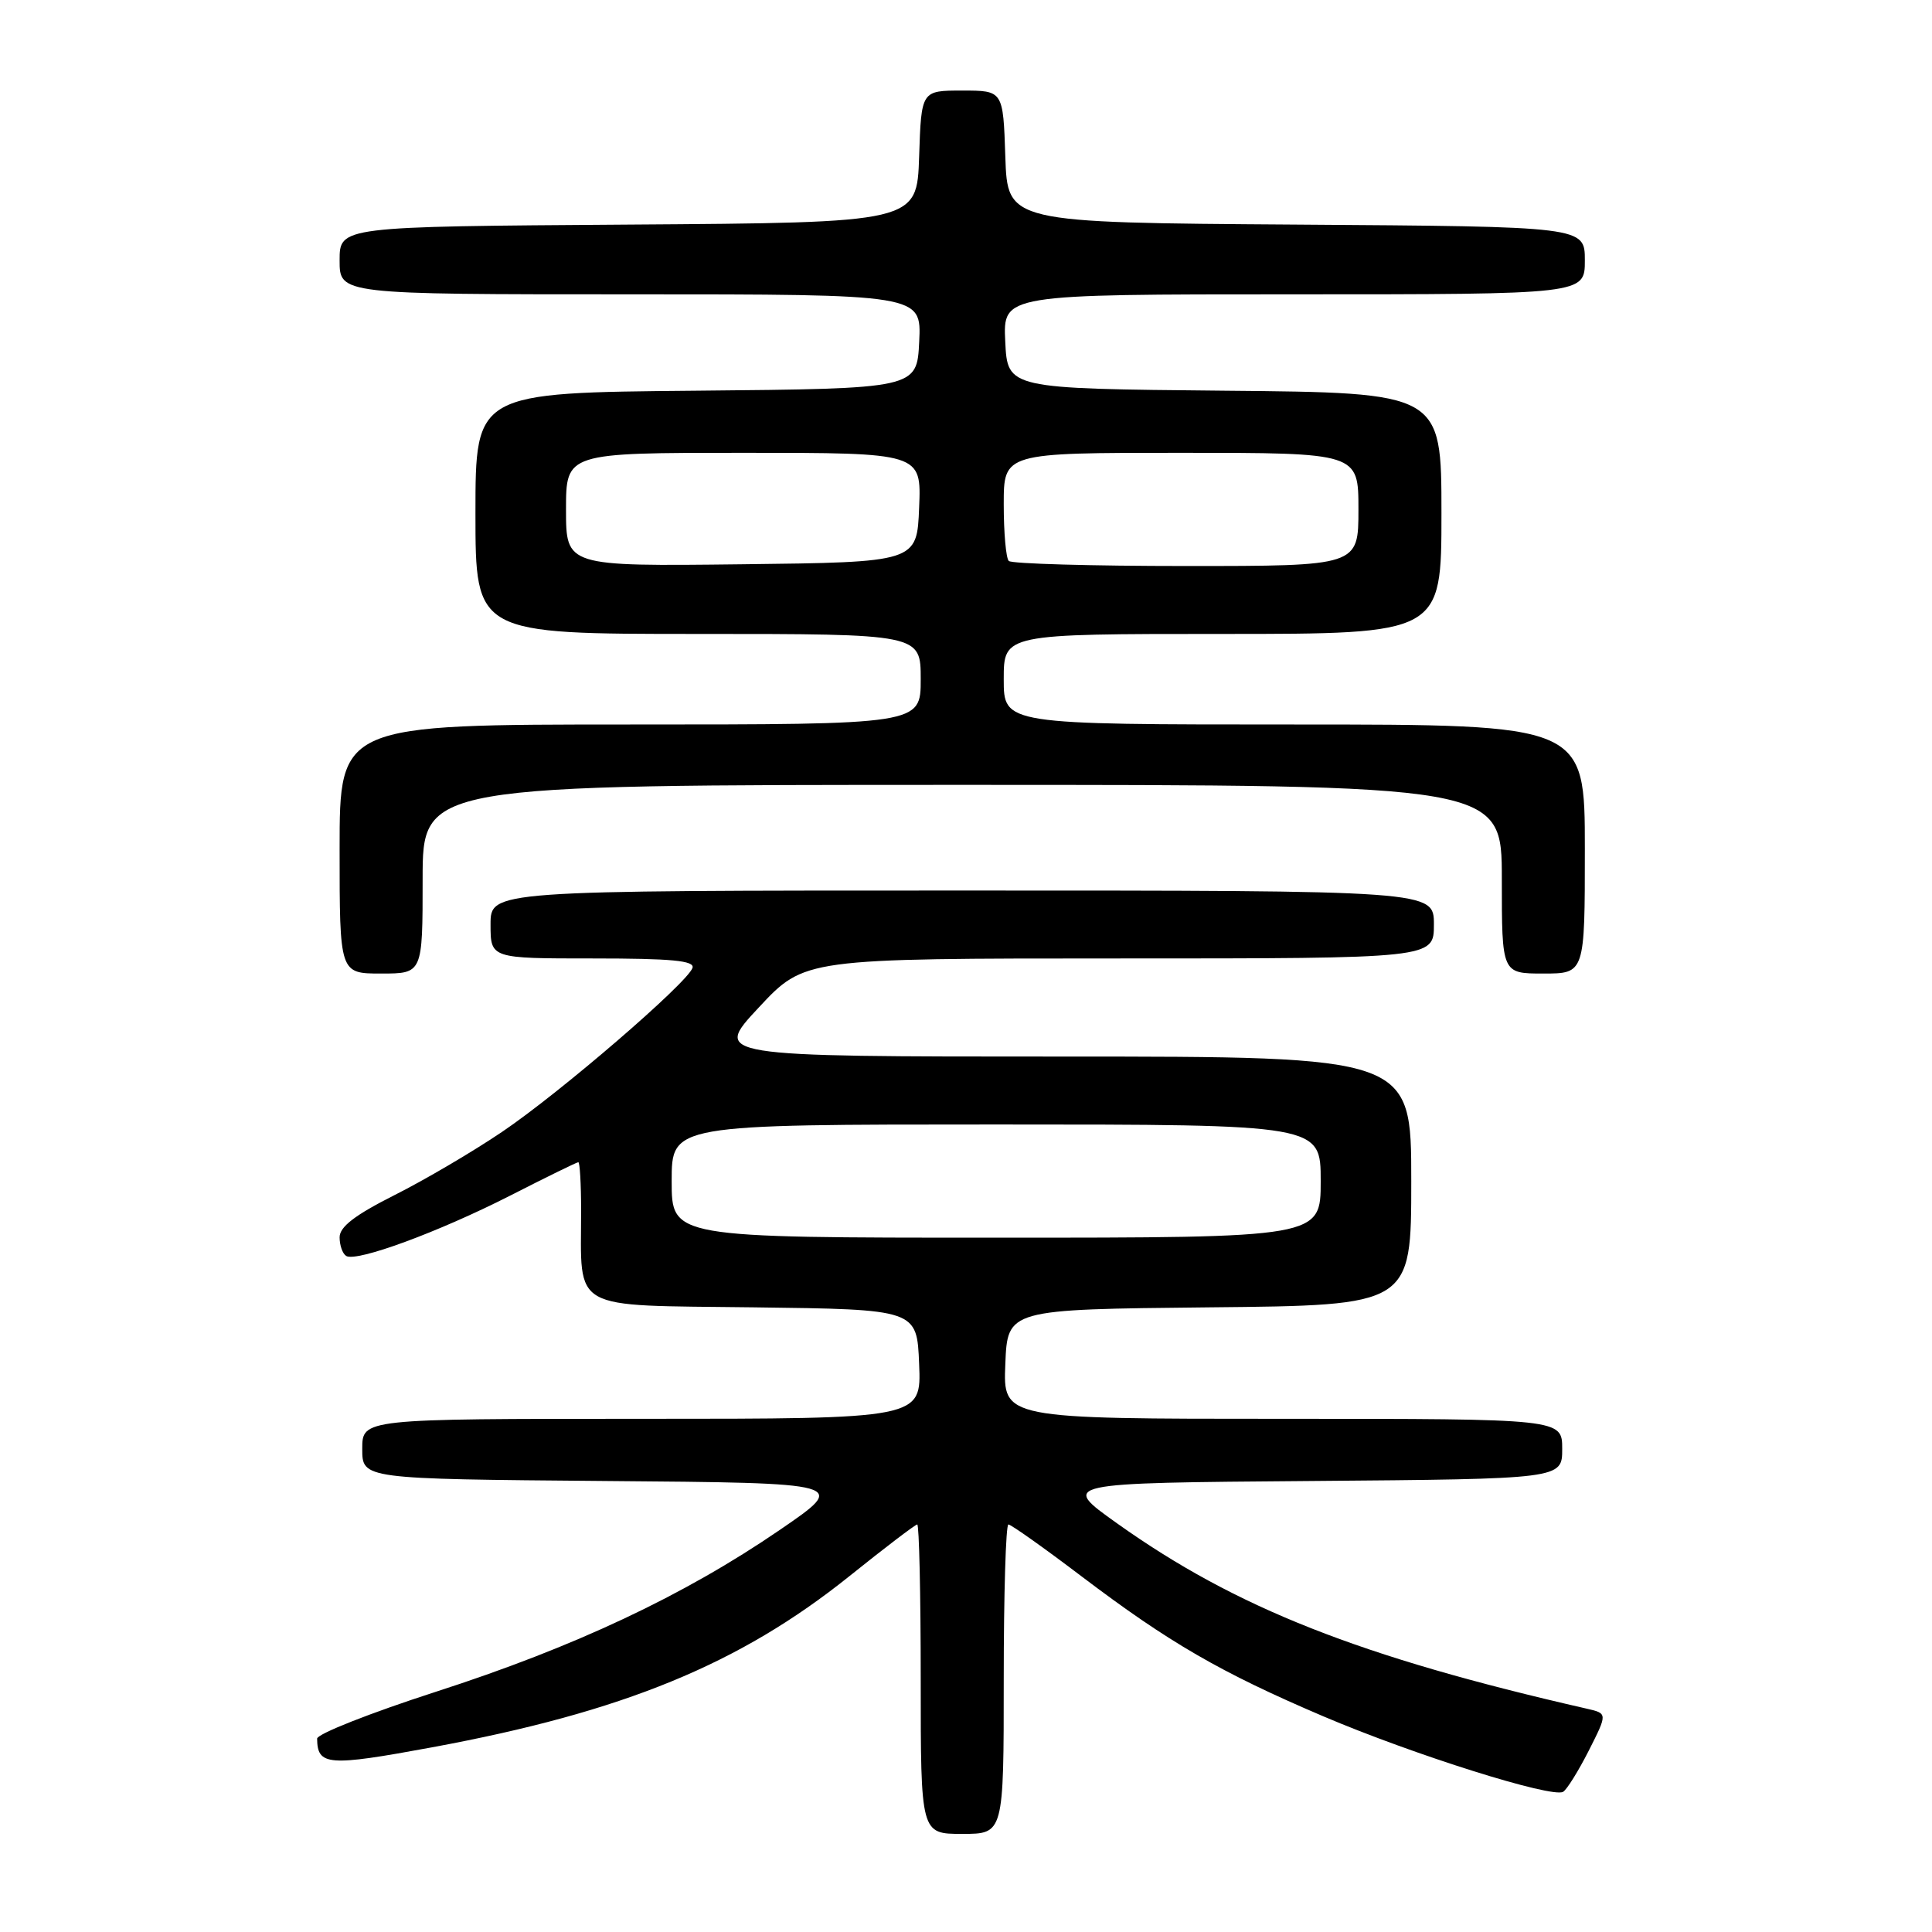 <?xml version="1.0" encoding="UTF-8" standalone="no"?>
<!DOCTYPE svg PUBLIC "-//W3C//DTD SVG 1.1//EN" "http://www.w3.org/Graphics/SVG/1.1/DTD/svg11.dtd" >
<svg xmlns="http://www.w3.org/2000/svg" xmlns:xlink="http://www.w3.org/1999/xlink" version="1.1" viewBox="0 0 256 256">
 <g >
 <path fill="currentColor"
d=" M 133.00 222.50 C 133.00 211.22 133.28 202.00 133.62 202.00 C 133.96 202.00 138.35 205.11 143.37 208.92 C 154.91 217.66 161.75 221.62 175.32 227.41 C 187.26 232.50 205.70 238.31 207.13 237.42 C 207.63 237.11 209.16 234.65 210.53 231.95 C 213.01 227.04 213.01 227.04 210.26 226.41 C 180.19 219.55 163.75 213.06 148.00 201.84 C 140.50 196.50 140.50 196.50 173.75 196.24 C 207.00 195.97 207.00 195.97 207.00 191.99 C 207.00 188.00 207.00 188.00 169.96 188.00 C 132.91 188.00 132.91 188.00 133.21 180.75 C 133.50 173.50 133.50 173.50 160.25 173.23 C 187.00 172.97 187.00 172.97 187.00 156.48 C 187.00 140.00 187.00 140.00 140.73 140.00 C 94.47 140.00 94.47 140.00 100.54 133.50 C 106.60 127.00 106.60 127.00 148.30 127.00 C 190.00 127.00 190.00 127.00 190.00 122.50 C 190.00 118.00 190.00 118.00 127.50 118.00 C 65.00 118.00 65.00 118.00 65.00 122.50 C 65.00 127.00 65.00 127.00 78.58 127.00 C 89.00 127.00 92.07 127.29 91.76 128.25 C 91.10 130.24 74.18 144.82 66.51 149.99 C 62.65 152.60 56.24 156.37 52.25 158.37 C 47.02 161.01 45.00 162.56 45.00 163.95 C 45.00 165.01 45.39 166.12 45.87 166.42 C 47.24 167.26 58.13 163.25 67.61 158.42 C 72.37 155.99 76.43 154.00 76.63 154.00 C 76.83 154.00 77.00 156.87 77.00 160.38 C 77.00 173.90 75.26 172.92 99.87 173.23 C 121.50 173.50 121.50 173.50 121.79 180.75 C 122.09 188.00 122.09 188.00 85.04 188.00 C 48.00 188.00 48.00 188.00 48.00 191.99 C 48.00 195.97 48.00 195.97 80.21 196.24 C 112.41 196.50 112.41 196.50 103.33 202.72 C 90.63 211.42 76.14 218.24 57.75 224.17 C 49.09 226.97 42.01 229.76 42.02 230.38 C 42.06 233.97 43.44 234.08 57.24 231.53 C 82.57 226.85 98.01 220.52 112.60 208.81 C 117.27 205.06 121.29 202.00 121.54 202.00 C 121.79 202.00 122.00 211.22 122.00 222.50 C 122.00 243.00 122.00 243.00 127.50 243.00 C 133.00 243.00 133.00 243.00 133.00 222.50 Z  M 56.00 116.50 C 56.00 104.00 56.00 104.00 127.50 104.00 C 199.00 104.00 199.00 104.00 199.00 116.50 C 199.00 129.00 199.00 129.00 204.50 129.00 C 210.00 129.00 210.00 129.00 210.00 112.50 C 210.00 96.00 210.00 96.00 171.50 96.00 C 133.00 96.00 133.00 96.00 133.00 90.00 C 133.00 84.00 133.00 84.00 162.00 84.00 C 191.00 84.00 191.00 84.00 191.00 68.02 C 191.00 52.03 191.00 52.03 162.25 51.77 C 133.50 51.50 133.50 51.50 133.20 45.25 C 132.90 39.00 132.90 39.00 171.45 39.00 C 210.00 39.00 210.00 39.00 210.00 34.51 C 210.00 30.02 210.00 30.02 171.75 29.76 C 133.50 29.50 133.50 29.50 133.21 20.75 C 132.92 12.00 132.92 12.00 127.50 12.00 C 122.08 12.00 122.08 12.00 121.79 20.75 C 121.50 29.50 121.50 29.50 83.25 29.76 C 45.00 30.02 45.00 30.02 45.00 34.51 C 45.00 39.00 45.00 39.00 83.55 39.00 C 122.10 39.00 122.10 39.00 121.80 45.25 C 121.50 51.50 121.50 51.50 92.25 51.77 C 63.00 52.03 63.00 52.03 63.00 68.02 C 63.00 84.00 63.00 84.00 92.50 84.00 C 122.00 84.00 122.00 84.00 122.00 90.00 C 122.00 96.00 122.00 96.00 83.50 96.00 C 45.00 96.00 45.00 96.00 45.00 112.50 C 45.00 129.00 45.00 129.00 50.50 129.00 C 56.00 129.00 56.00 129.00 56.00 116.50 Z  M 89.00 156.50 C 89.00 149.00 89.00 149.00 132.00 149.00 C 175.00 149.00 175.00 149.00 175.00 156.50 C 175.00 164.00 175.00 164.00 132.00 164.00 C 89.00 164.00 89.00 164.00 89.00 156.50 Z  M 75.00 67.52 C 75.00 60.00 75.00 60.00 98.54 60.00 C 122.09 60.00 122.09 60.00 121.79 67.25 C 121.50 74.50 121.50 74.50 98.25 74.77 C 75.00 75.04 75.00 75.04 75.00 67.52 Z  M 133.67 74.33 C 133.30 73.97 133.00 70.59 133.00 66.83 C 133.00 60.00 133.00 60.00 156.50 60.00 C 180.00 60.00 180.00 60.00 180.00 67.50 C 180.00 75.00 180.00 75.00 157.17 75.00 C 144.61 75.00 134.03 74.70 133.67 74.33 Z "/>
</g>
</svg>